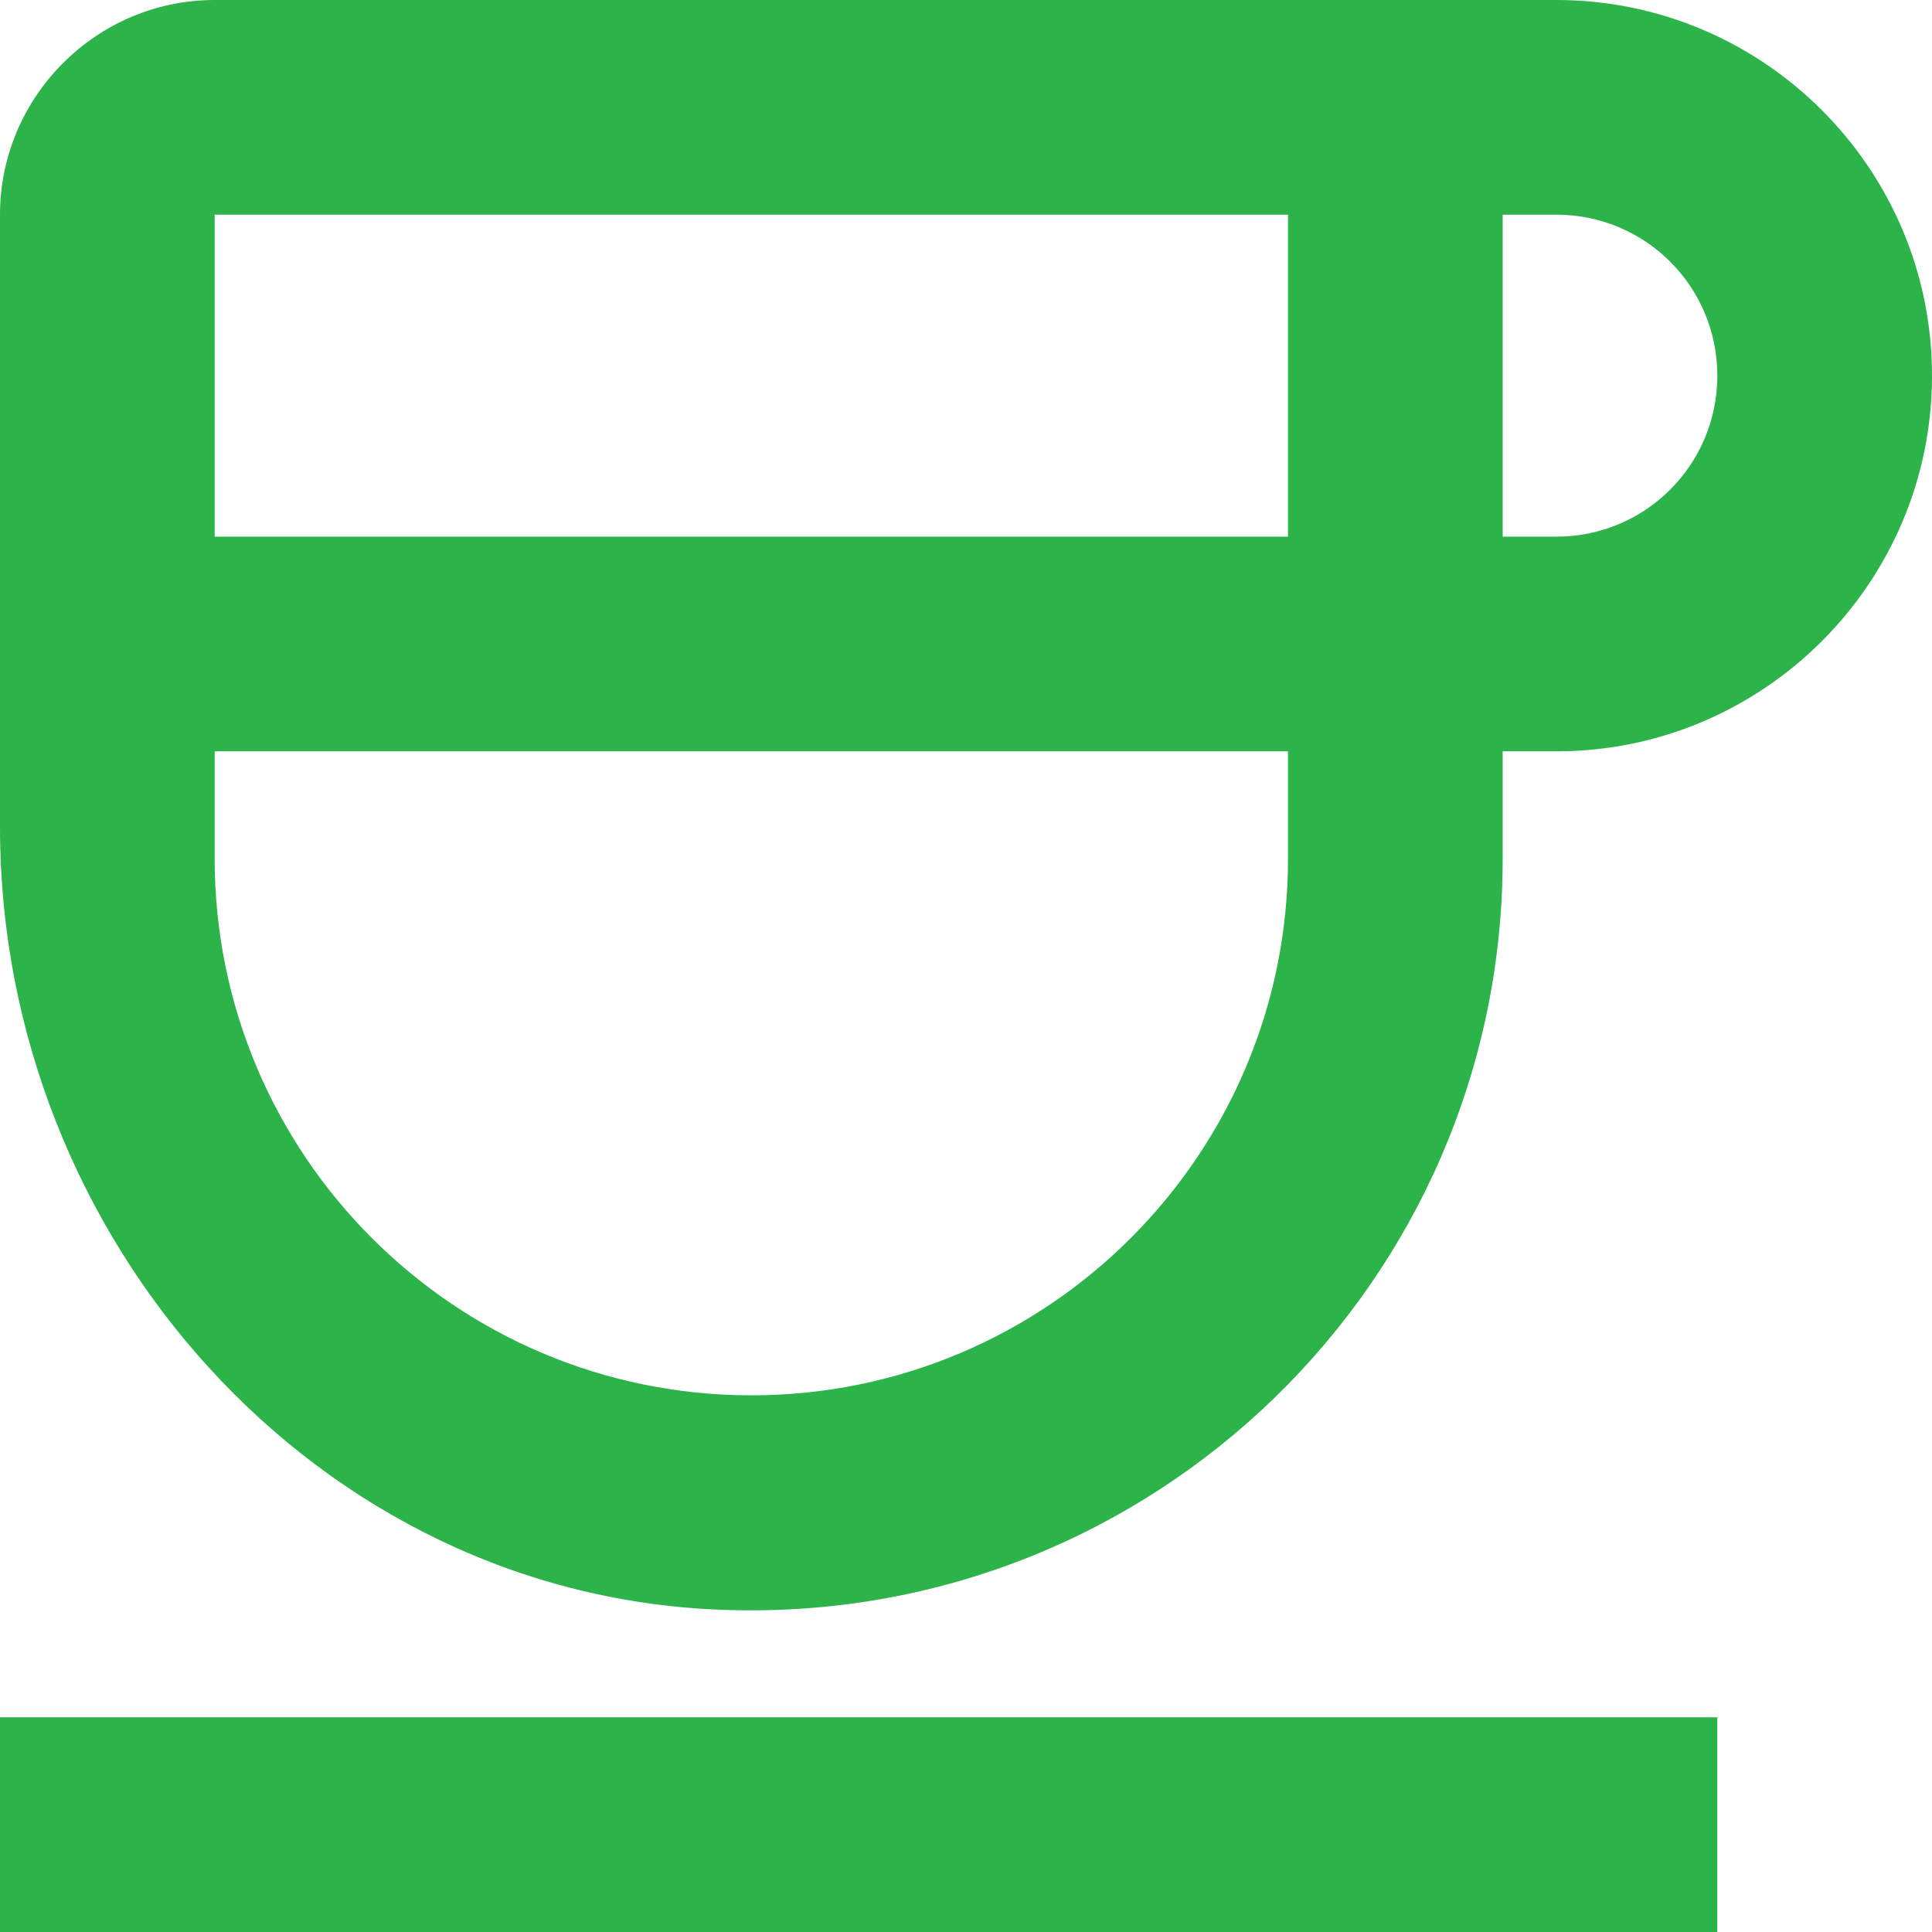 <svg width="18" height="18" viewBox="0 0 18 18" fill="none" xmlns="http://www.w3.org/2000/svg">
    <path d="M14.5 0H2C0.9 0 0 0.9 0 2V7.71C0 11.54 2.95 14.89 6.78 15C10.74 15.12 14 11.94 14 8V7H14.5C16.43 7 18 5.43 18 3.5C18 1.57 16.43 0 14.5 0ZM12 2V5H2V2H12ZM12 7V8C12 10.76 9.76 13 7 13C4.24 13 2 10.76 2 8V7M14.5 5H14V2H14.5C15.33 2 16 2.67 16 3.5C16 4.33 15.33 5 14.5 5ZM0 16H16V18H0V16Z" fill="#2CB34A"/>
    </svg>
    